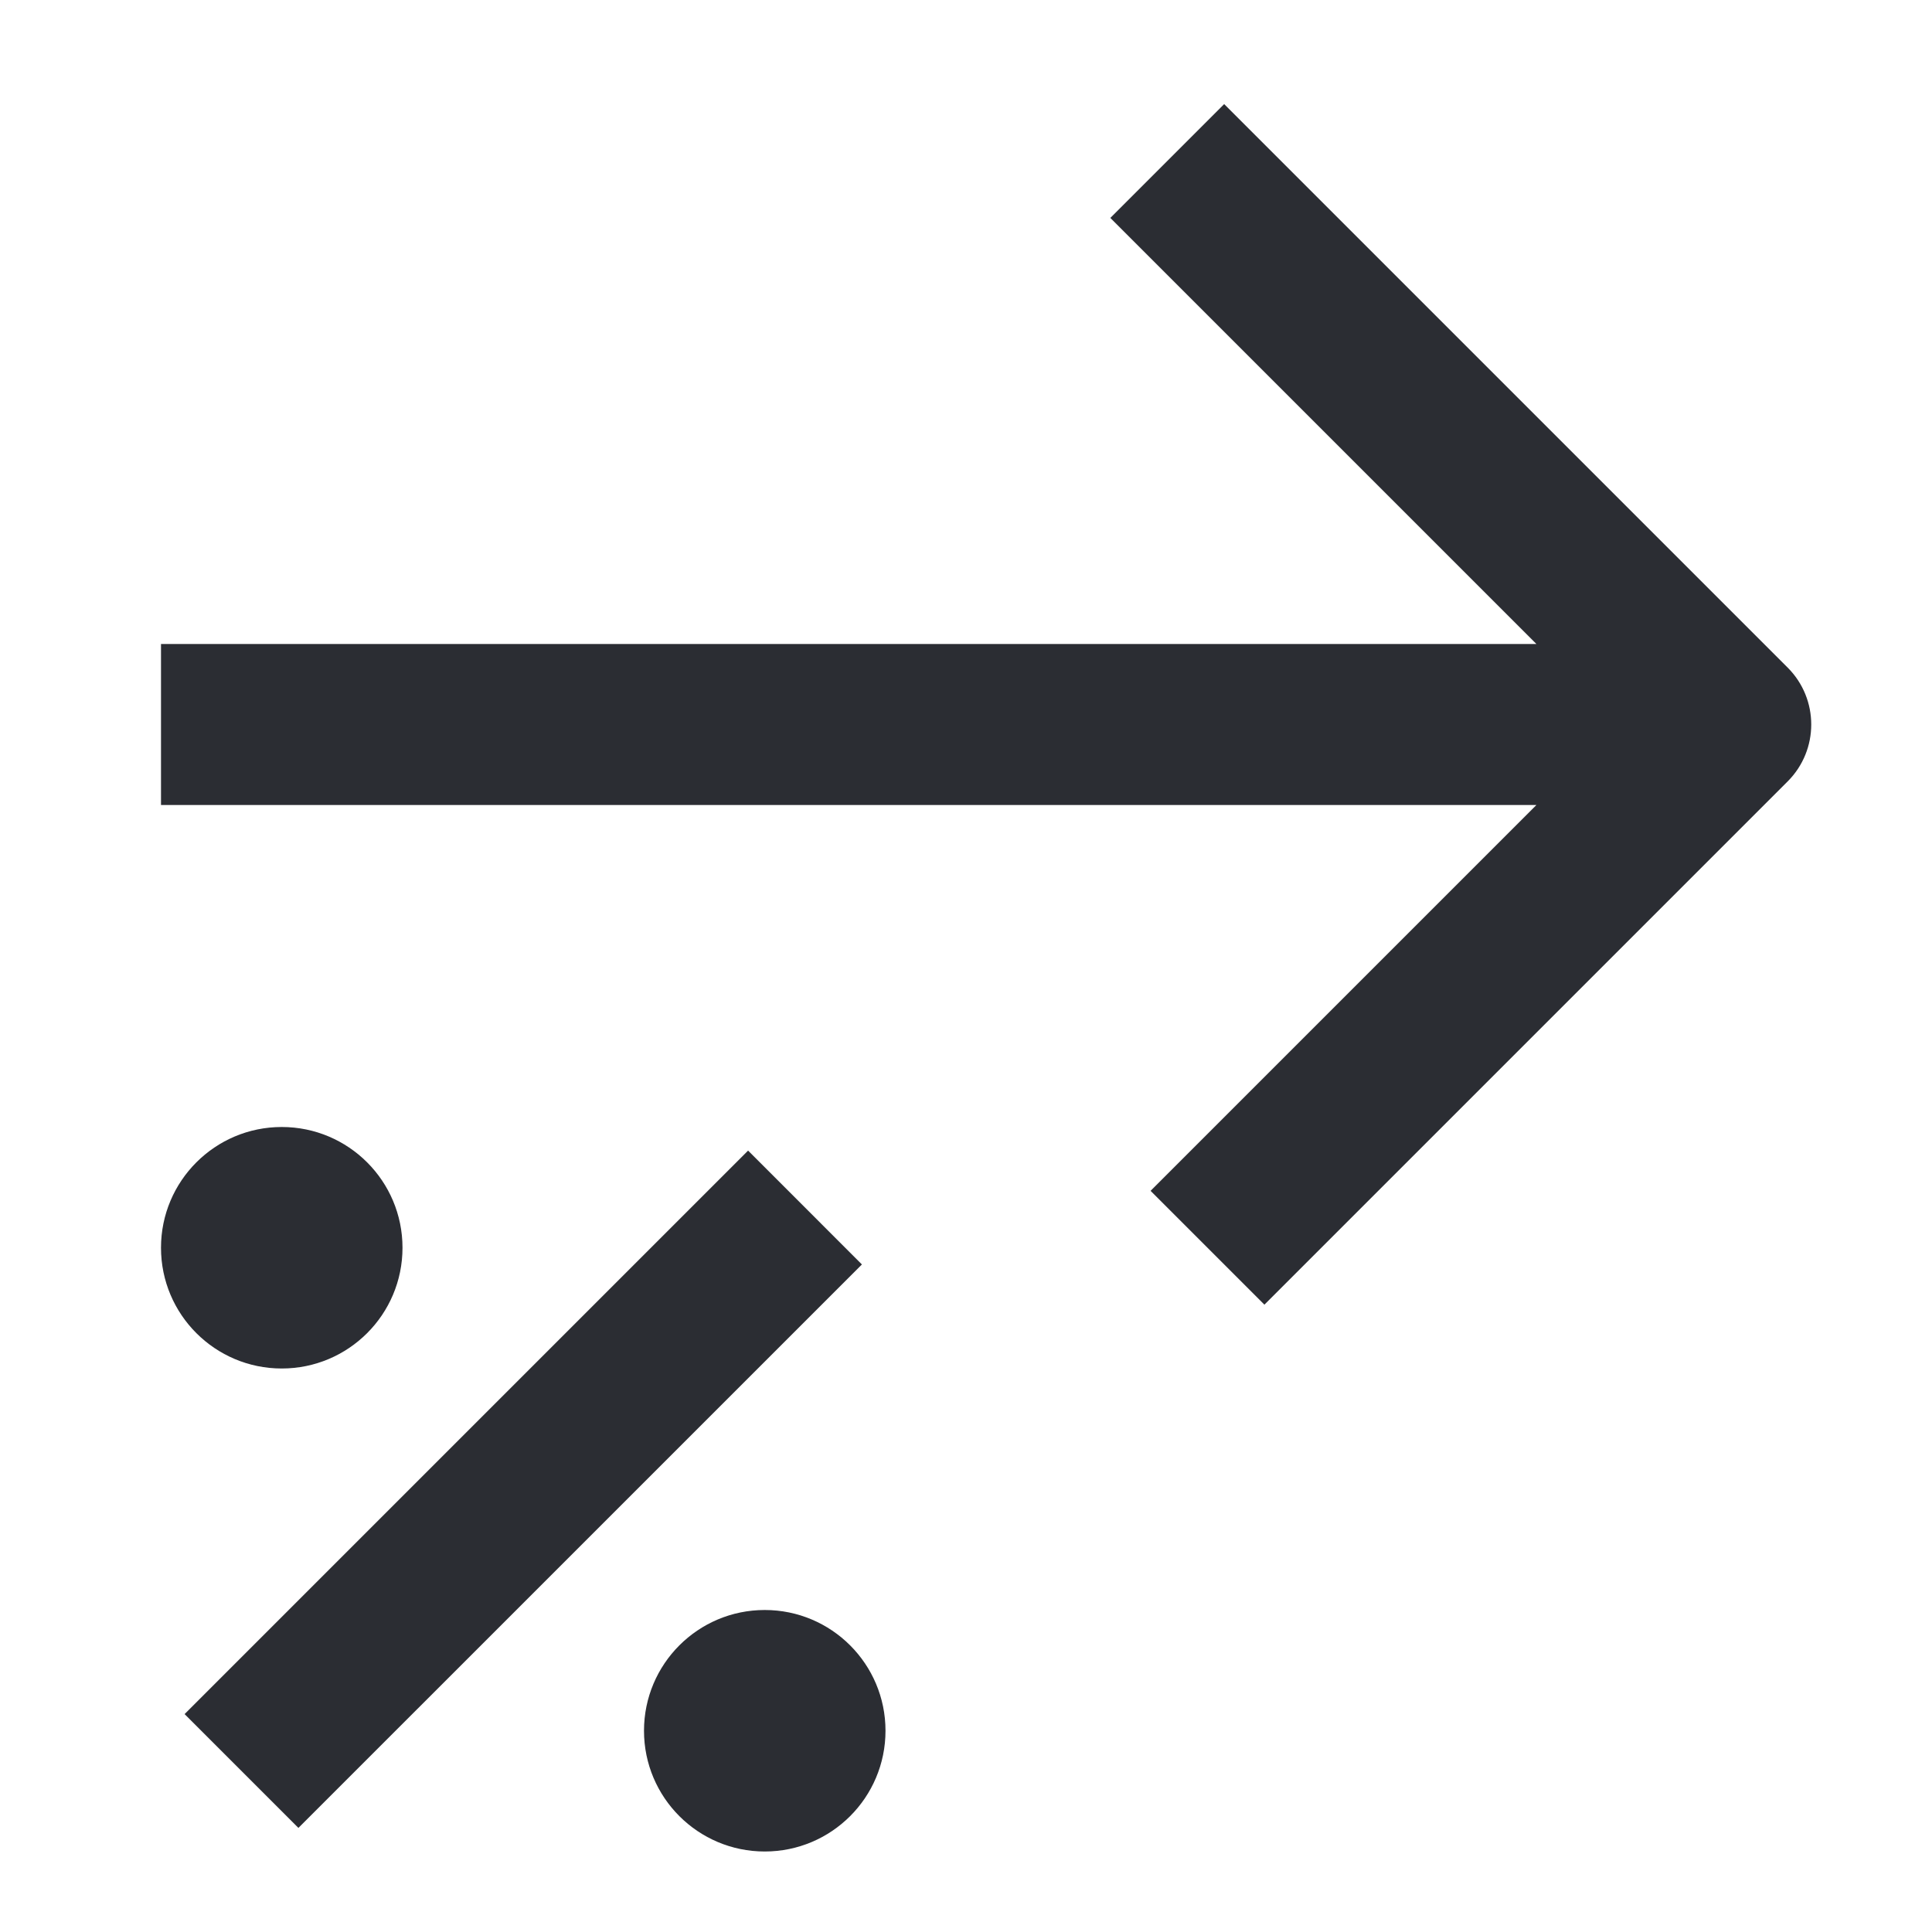<svg width="48" height="48" viewBox="0 0 48 48" fill="none" xmlns="http://www.w3.org/2000/svg">
<path d="M44.414 16.586L30.414 2.586L27.586 5.414L38.172 16H4V20H38.172L28.586 29.586L31.414 32.414L44.414 19.414C45.195 18.633 45.195 17.367 44.414 16.586Z" fill="#2B2D33"/>
<path d="M10 31C10 32.657 8.657 34 7 34C5.343 34 4 32.657 4 31C4 29.343 5.343 28 7 28C8.657 28 10 29.343 10 31Z" fill="#2B2D33"/>
<path d="M19 46C20.657 46 22 44.657 22 43C22 41.343 20.657 40 19 40C17.343 40 16 41.343 16 43C16 44.657 17.343 46 19 46Z" fill="#2B2D33"/>
<path d="M21.414 31.415L7.414 45.414L4.586 42.586L18.586 28.586L21.414 31.415Z" fill="#2B2D33"/>
</svg>
